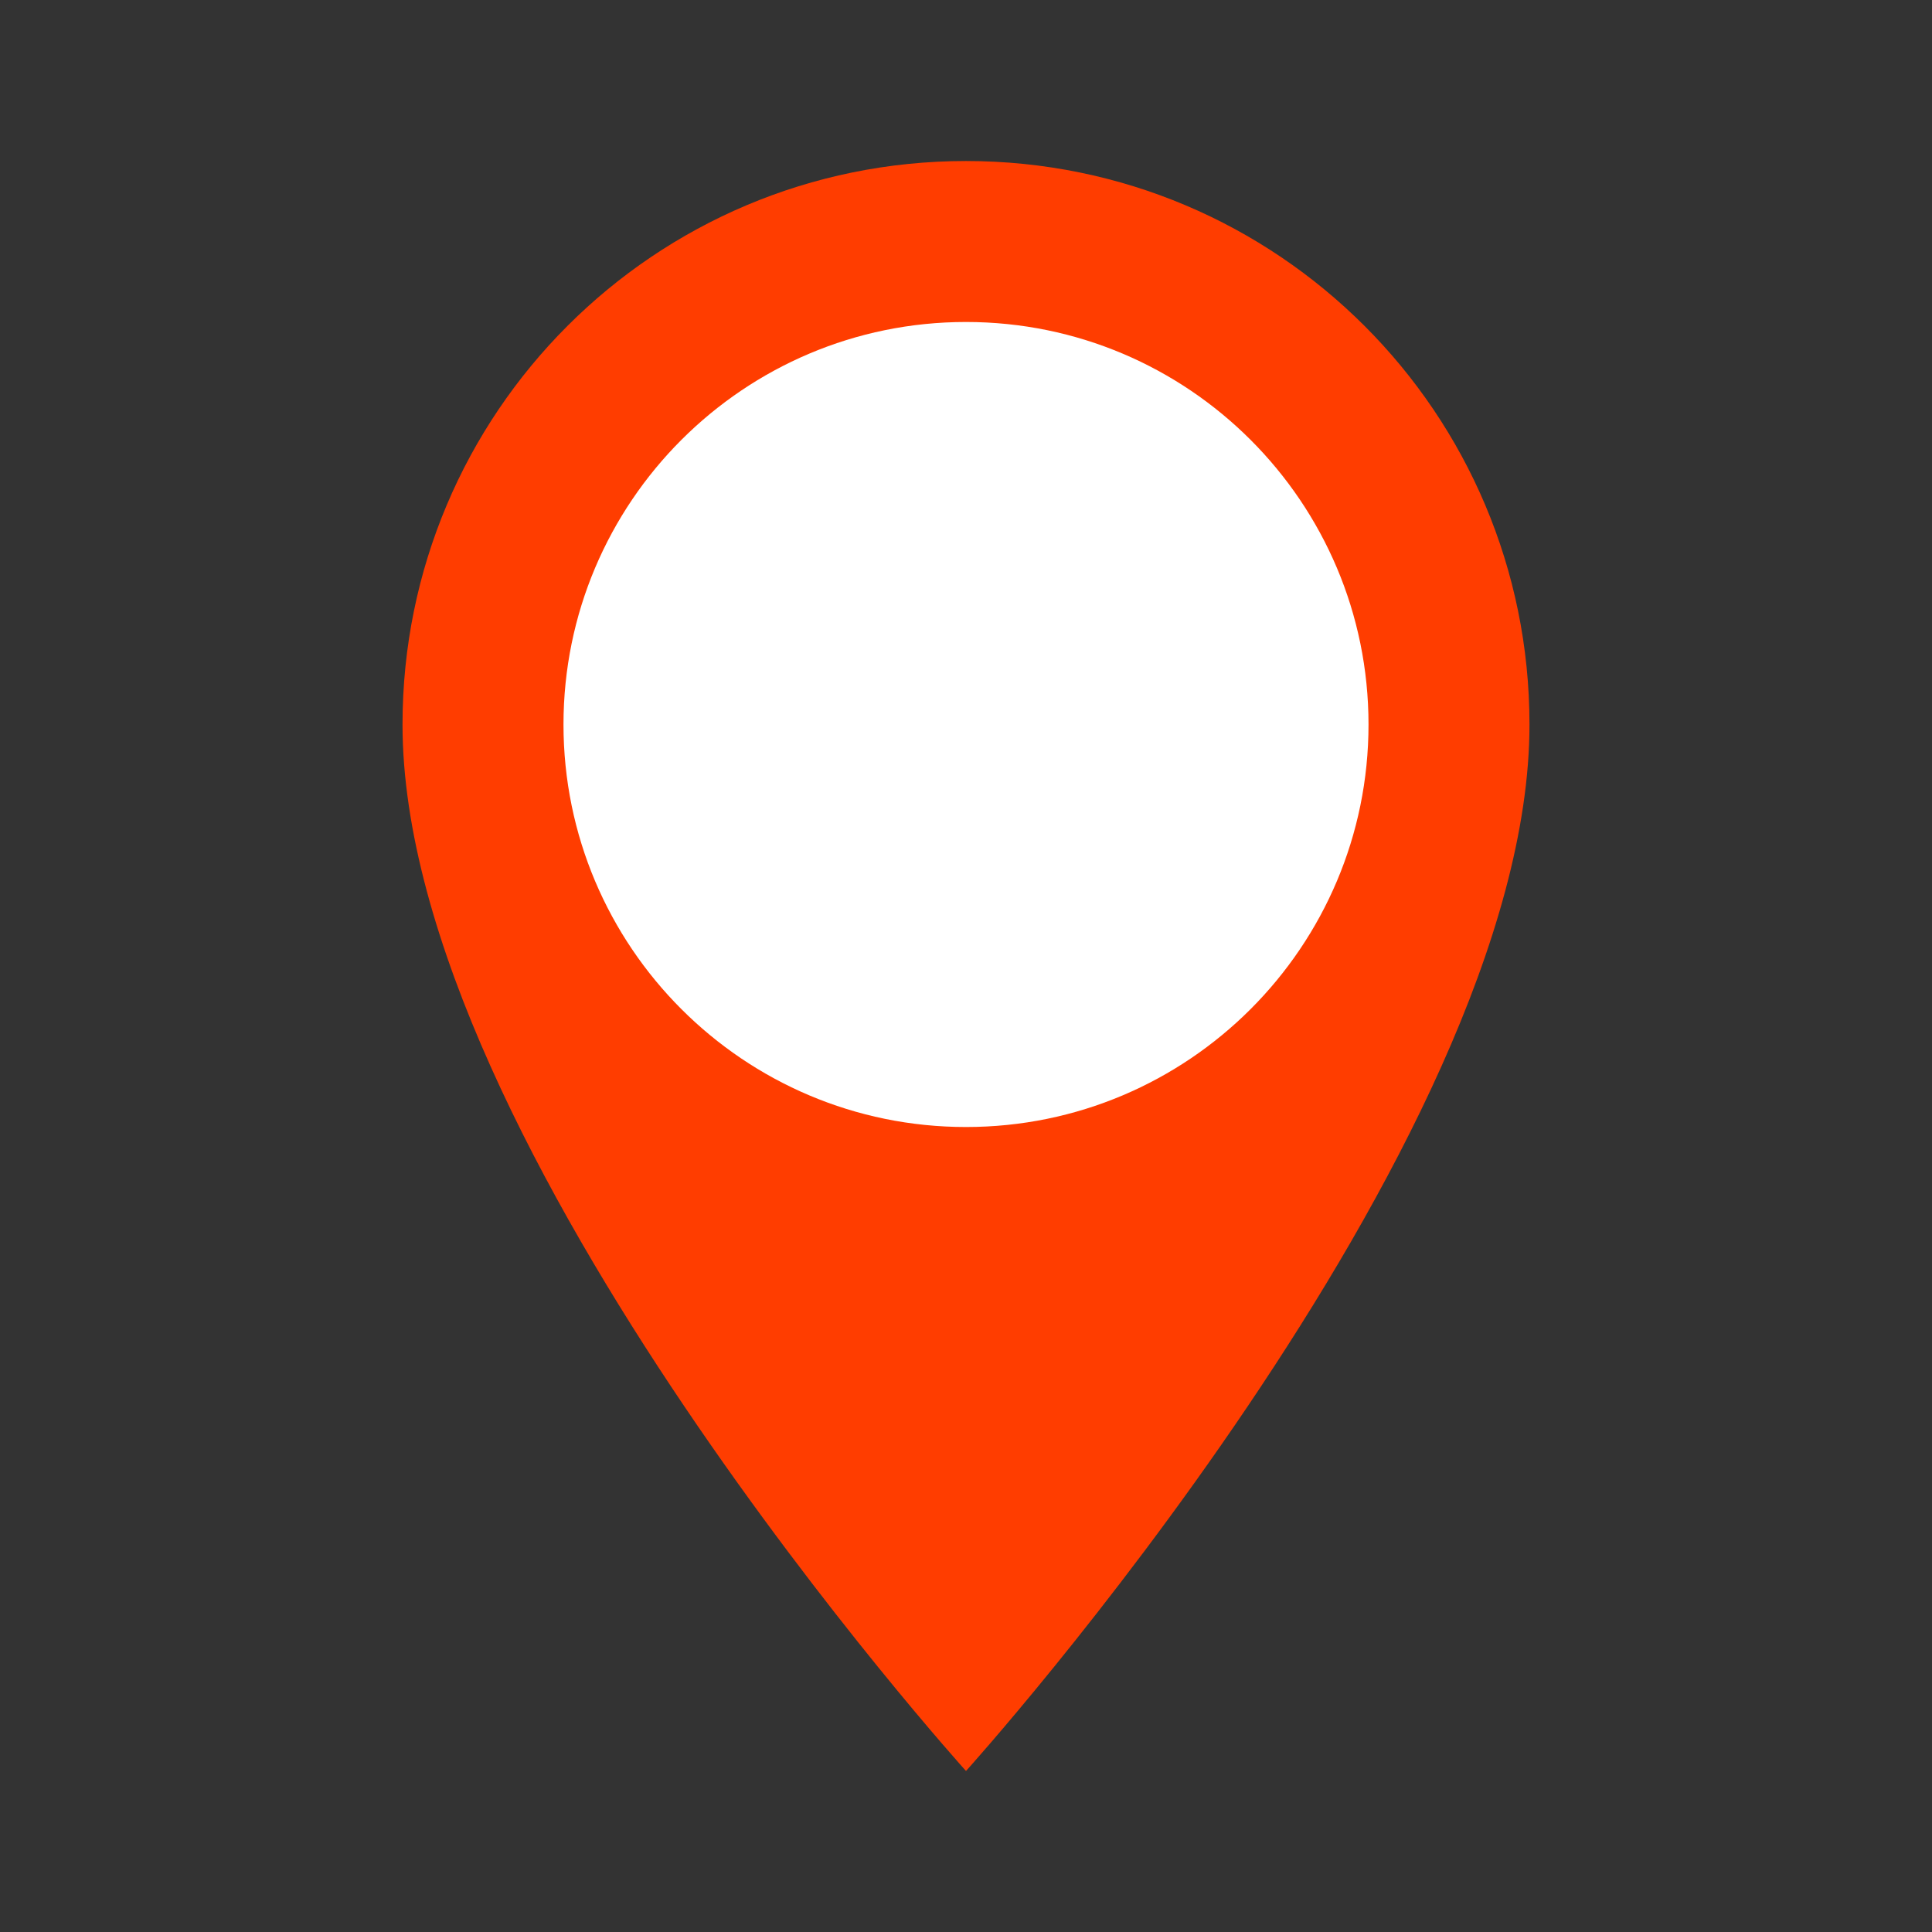 <svg width="41" height="41" viewBox="0 0 41 41" fill="none" xmlns="http://www.w3.org/2000/svg">
<rect x="0" y="0" width="41" height="41" fill="#333333" stroke="none"/>
<path d="M20.5 3.417C13.889 3.417 8.542 8.764 8.542 15.375C8.542 24.344 20.5 37.583 20.5 37.583C20.5 37.583 32.458 24.344 32.458 15.375C32.458 8.764 27.111 3.417 20.5 3.417Z" fill="#FF3D00"/>
<path d="M20.5 23.917C25.217 23.917 29.042 20.092 29.042 15.375C29.042 10.658 25.217 6.833 20.5 6.833C15.783 6.833 11.958 10.658 11.958 15.375C11.958 20.092 15.783 23.917 20.5 23.917Z" fill="white"/>
</svg>
